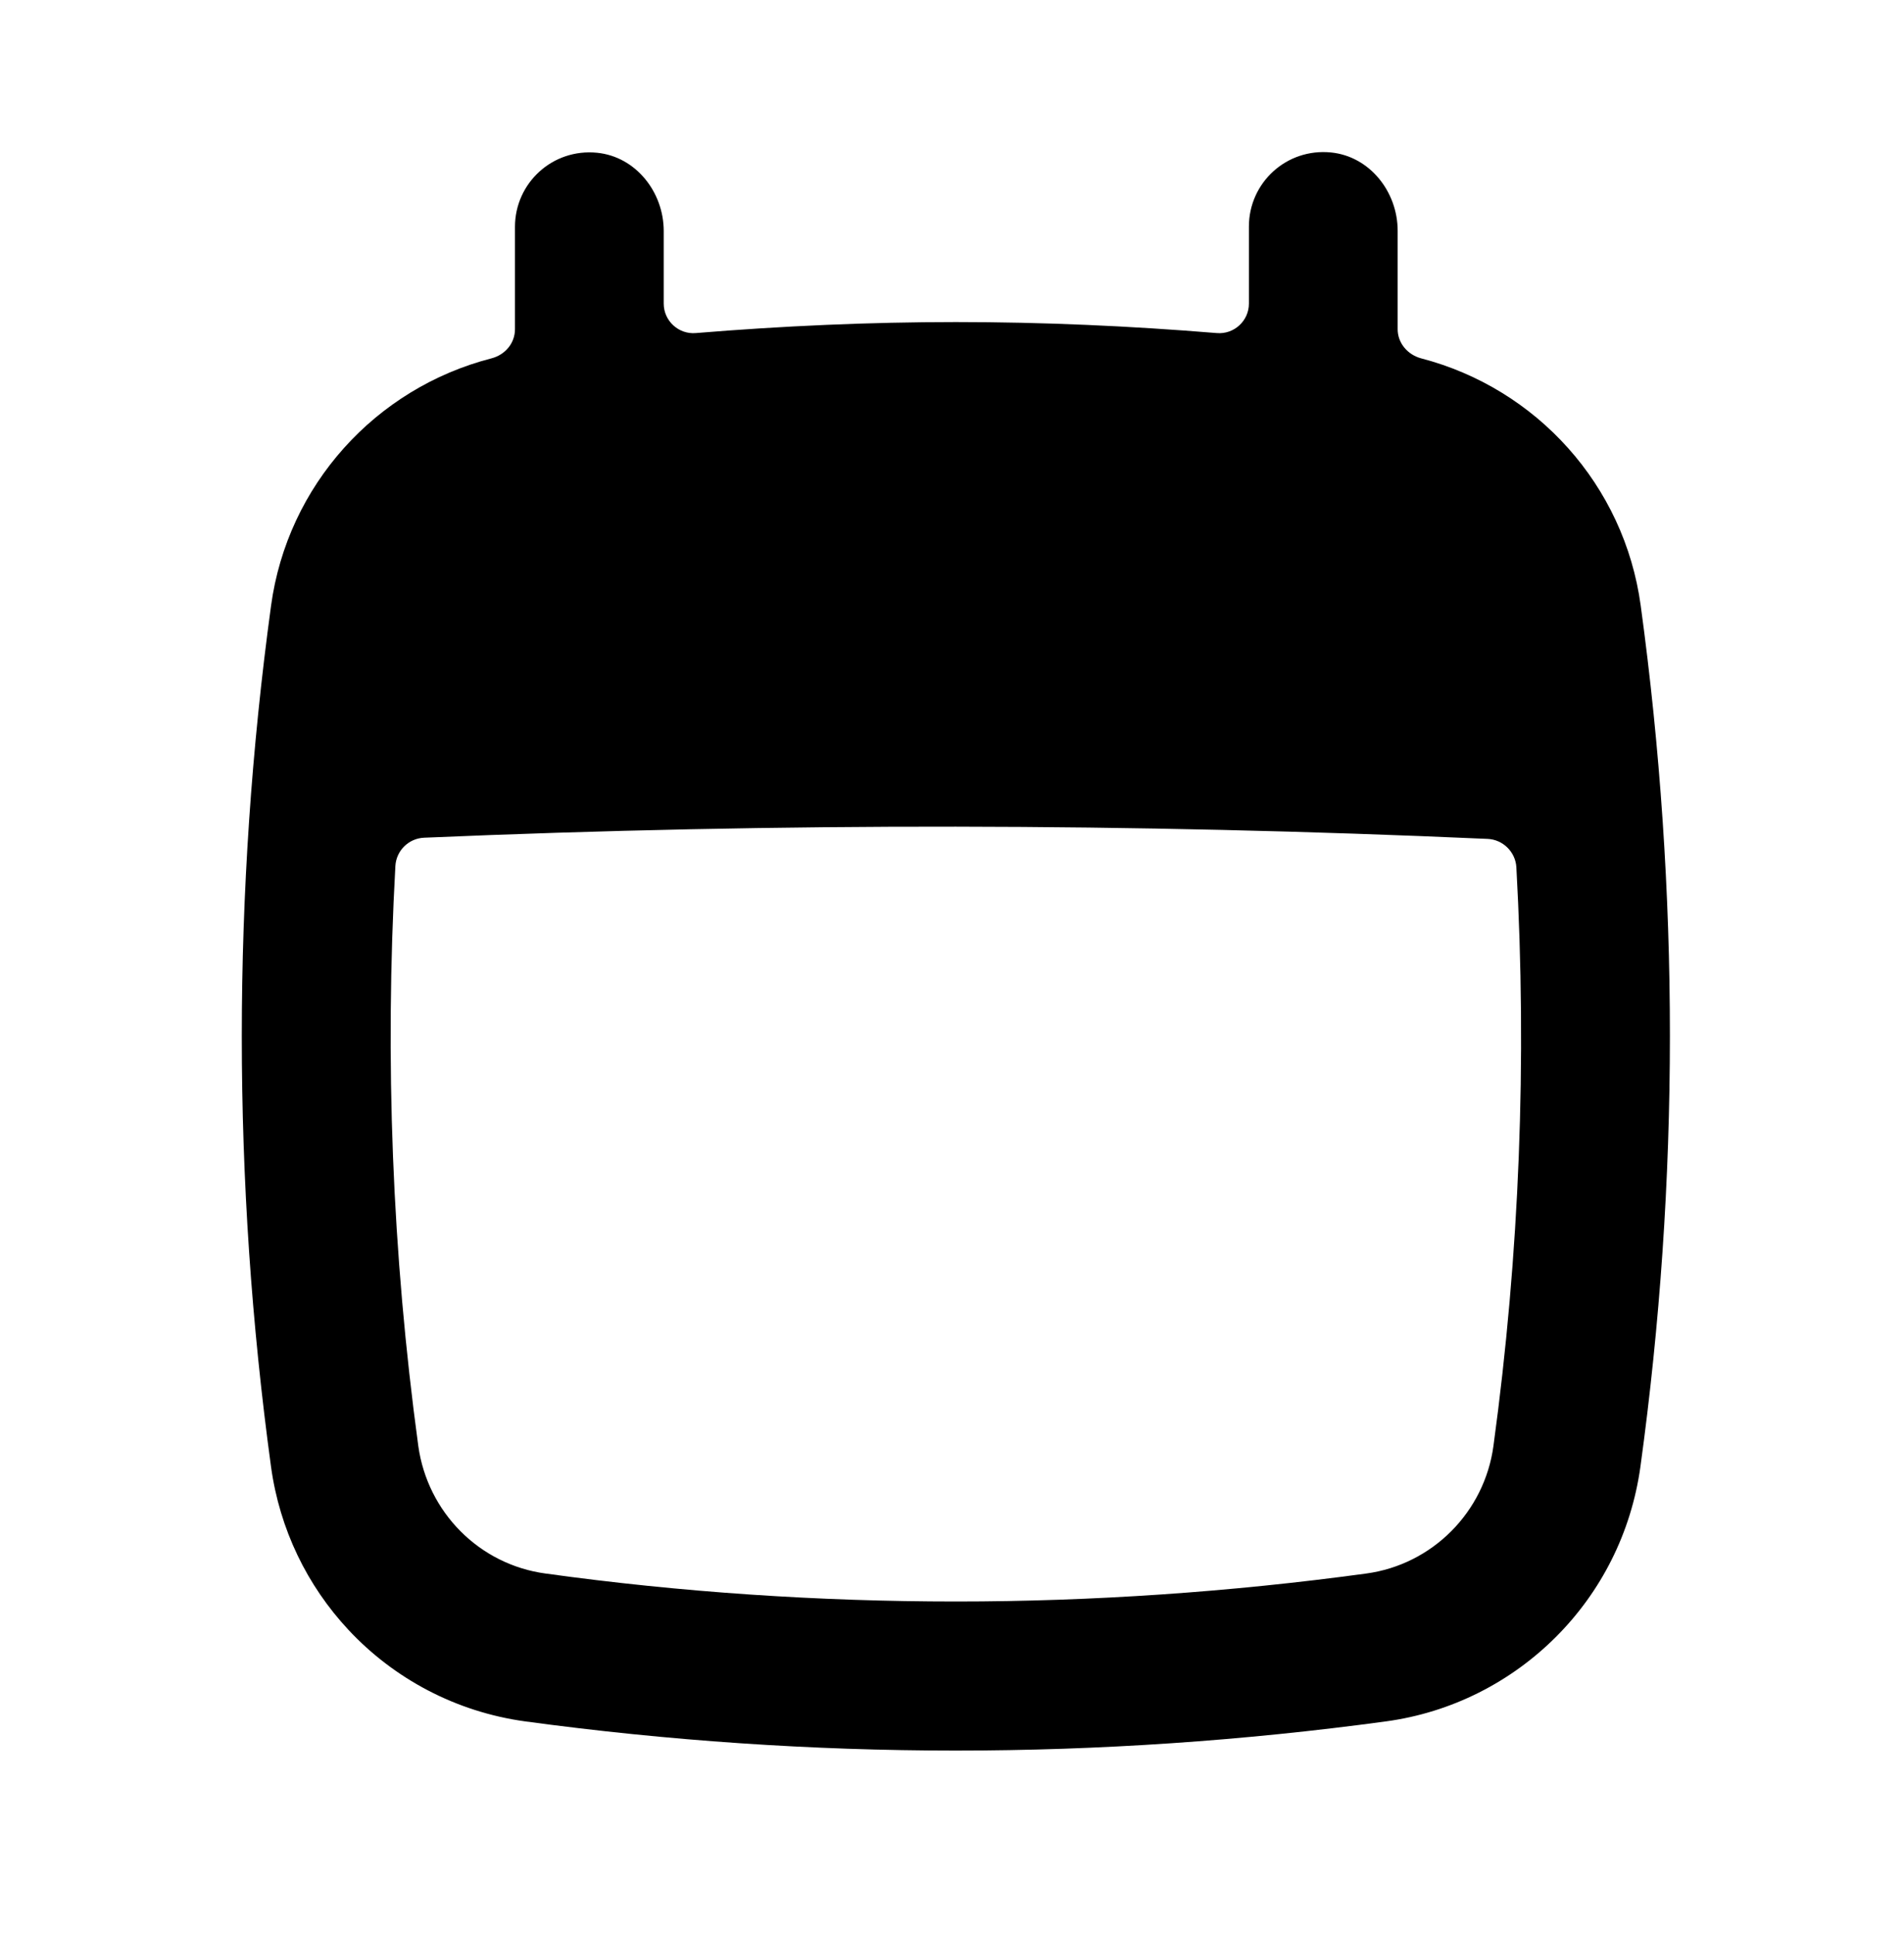 <svg width="64" height="65" viewBox="0 0 64 65" fill="none" xmlns="http://www.w3.org/2000/svg">
<path d="M55.15 20.354C54.6 16.304 51.65 13.054 47.77 12.044C47.32 11.924 46.98 11.534 46.98 11.064V7.754C46.98 6.444 46.04 5.254 44.74 5.124C43.24 4.974 41.98 6.144 41.98 7.614V10.204C41.98 10.784 41.48 11.244 40.9 11.194C37.98 10.954 35.06 10.824 32.13 10.824C29.22 10.824 26.3 10.954 23.39 11.194C22.81 11.244 22.31 10.784 22.31 10.204V7.764C22.31 6.454 21.37 5.264 20.07 5.134C18.57 4.984 17.31 6.154 17.31 7.624V11.064C17.31 11.534 16.98 11.924 16.52 12.044C12.63 13.044 9.66 16.304 9.11 20.364C7.8 29.964 7.8 39.694 9.11 49.294C9.4 51.404 10.33 53.294 11.71 54.774C13.24 56.414 15.32 57.534 17.66 57.854C22.46 58.504 27.29 58.834 32.12 58.834C36.95 58.834 41.79 58.504 46.58 57.854C48.8 57.554 50.79 56.524 52.3 55.014C53.81 53.504 54.83 51.524 55.14 49.294C56.46 39.684 56.46 29.954 55.15 20.354ZM50.2 48.594C49.9 50.814 48.15 52.584 45.92 52.884C41.37 53.504 36.73 53.824 32.13 53.824C27.53 53.824 22.89 53.514 18.34 52.884C16.11 52.584 14.37 50.824 14.06 48.594C13.18 42.134 12.93 35.604 13.29 29.104C13.32 28.584 13.74 28.174 14.26 28.154C26.17 27.644 38.09 27.663 50 28.194C50.52 28.214 50.94 28.634 50.97 29.144C51.33 35.634 51.08 42.144 50.2 48.594Z" fill="black"/>
</svg>
